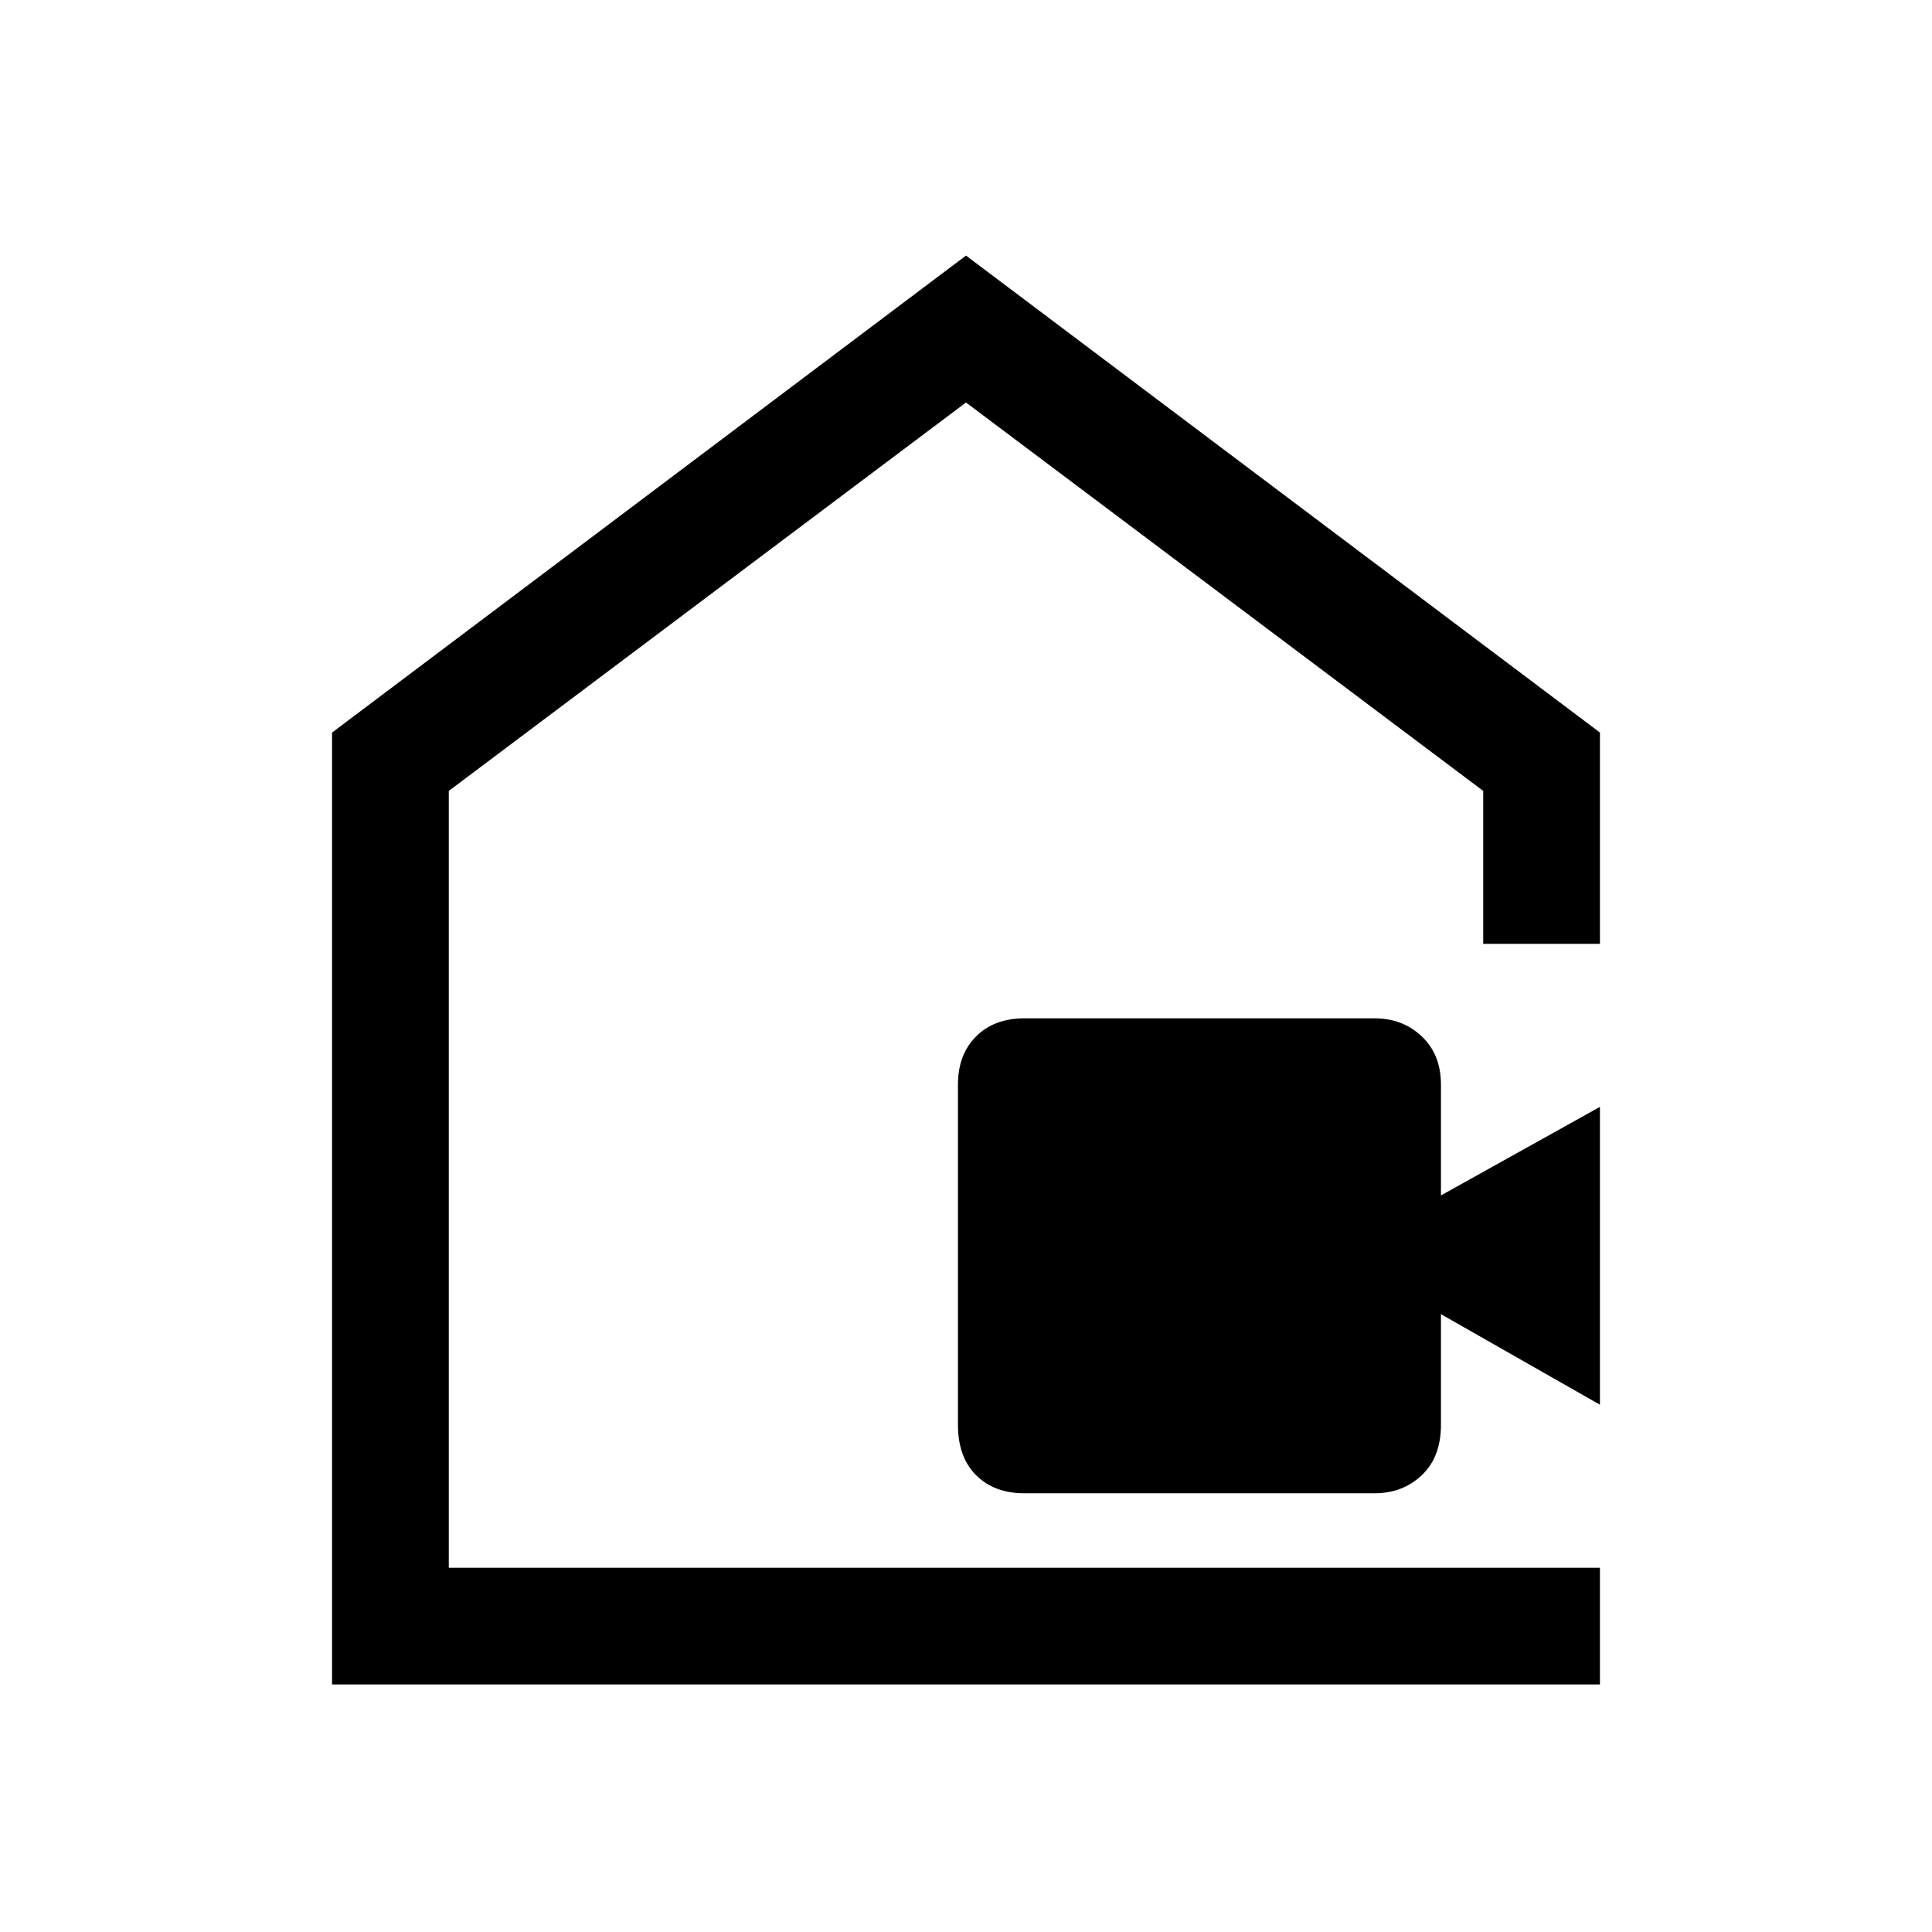 <svg xmlns="http://www.w3.org/2000/svg" height="48" width="48"><path d="M25.45 37.1Q24.7 37.1 24.25 36.65Q23.8 36.2 23.8 35.4V26.95Q23.8 26.2 24.25 25.75Q24.7 25.3 25.45 25.3H34.15Q34.85 25.3 35.325 25.75Q35.8 26.2 35.8 26.95V29.7L39.75 27.5V34.9L35.8 32.65V35.4Q35.8 36.2 35.325 36.65Q34.85 37.1 34.15 37.1ZM8.25 41.85V18.2L24 6.35L39.75 18.2V23.45H36.85V19.65L24 10L11.15 19.65V38.95H39.75V41.85ZM24 24.35Q24 24.35 24 24.35Q24 24.35 24 24.35Q24 24.35 24 24.35Q24 24.35 24 24.35Z"/></svg>